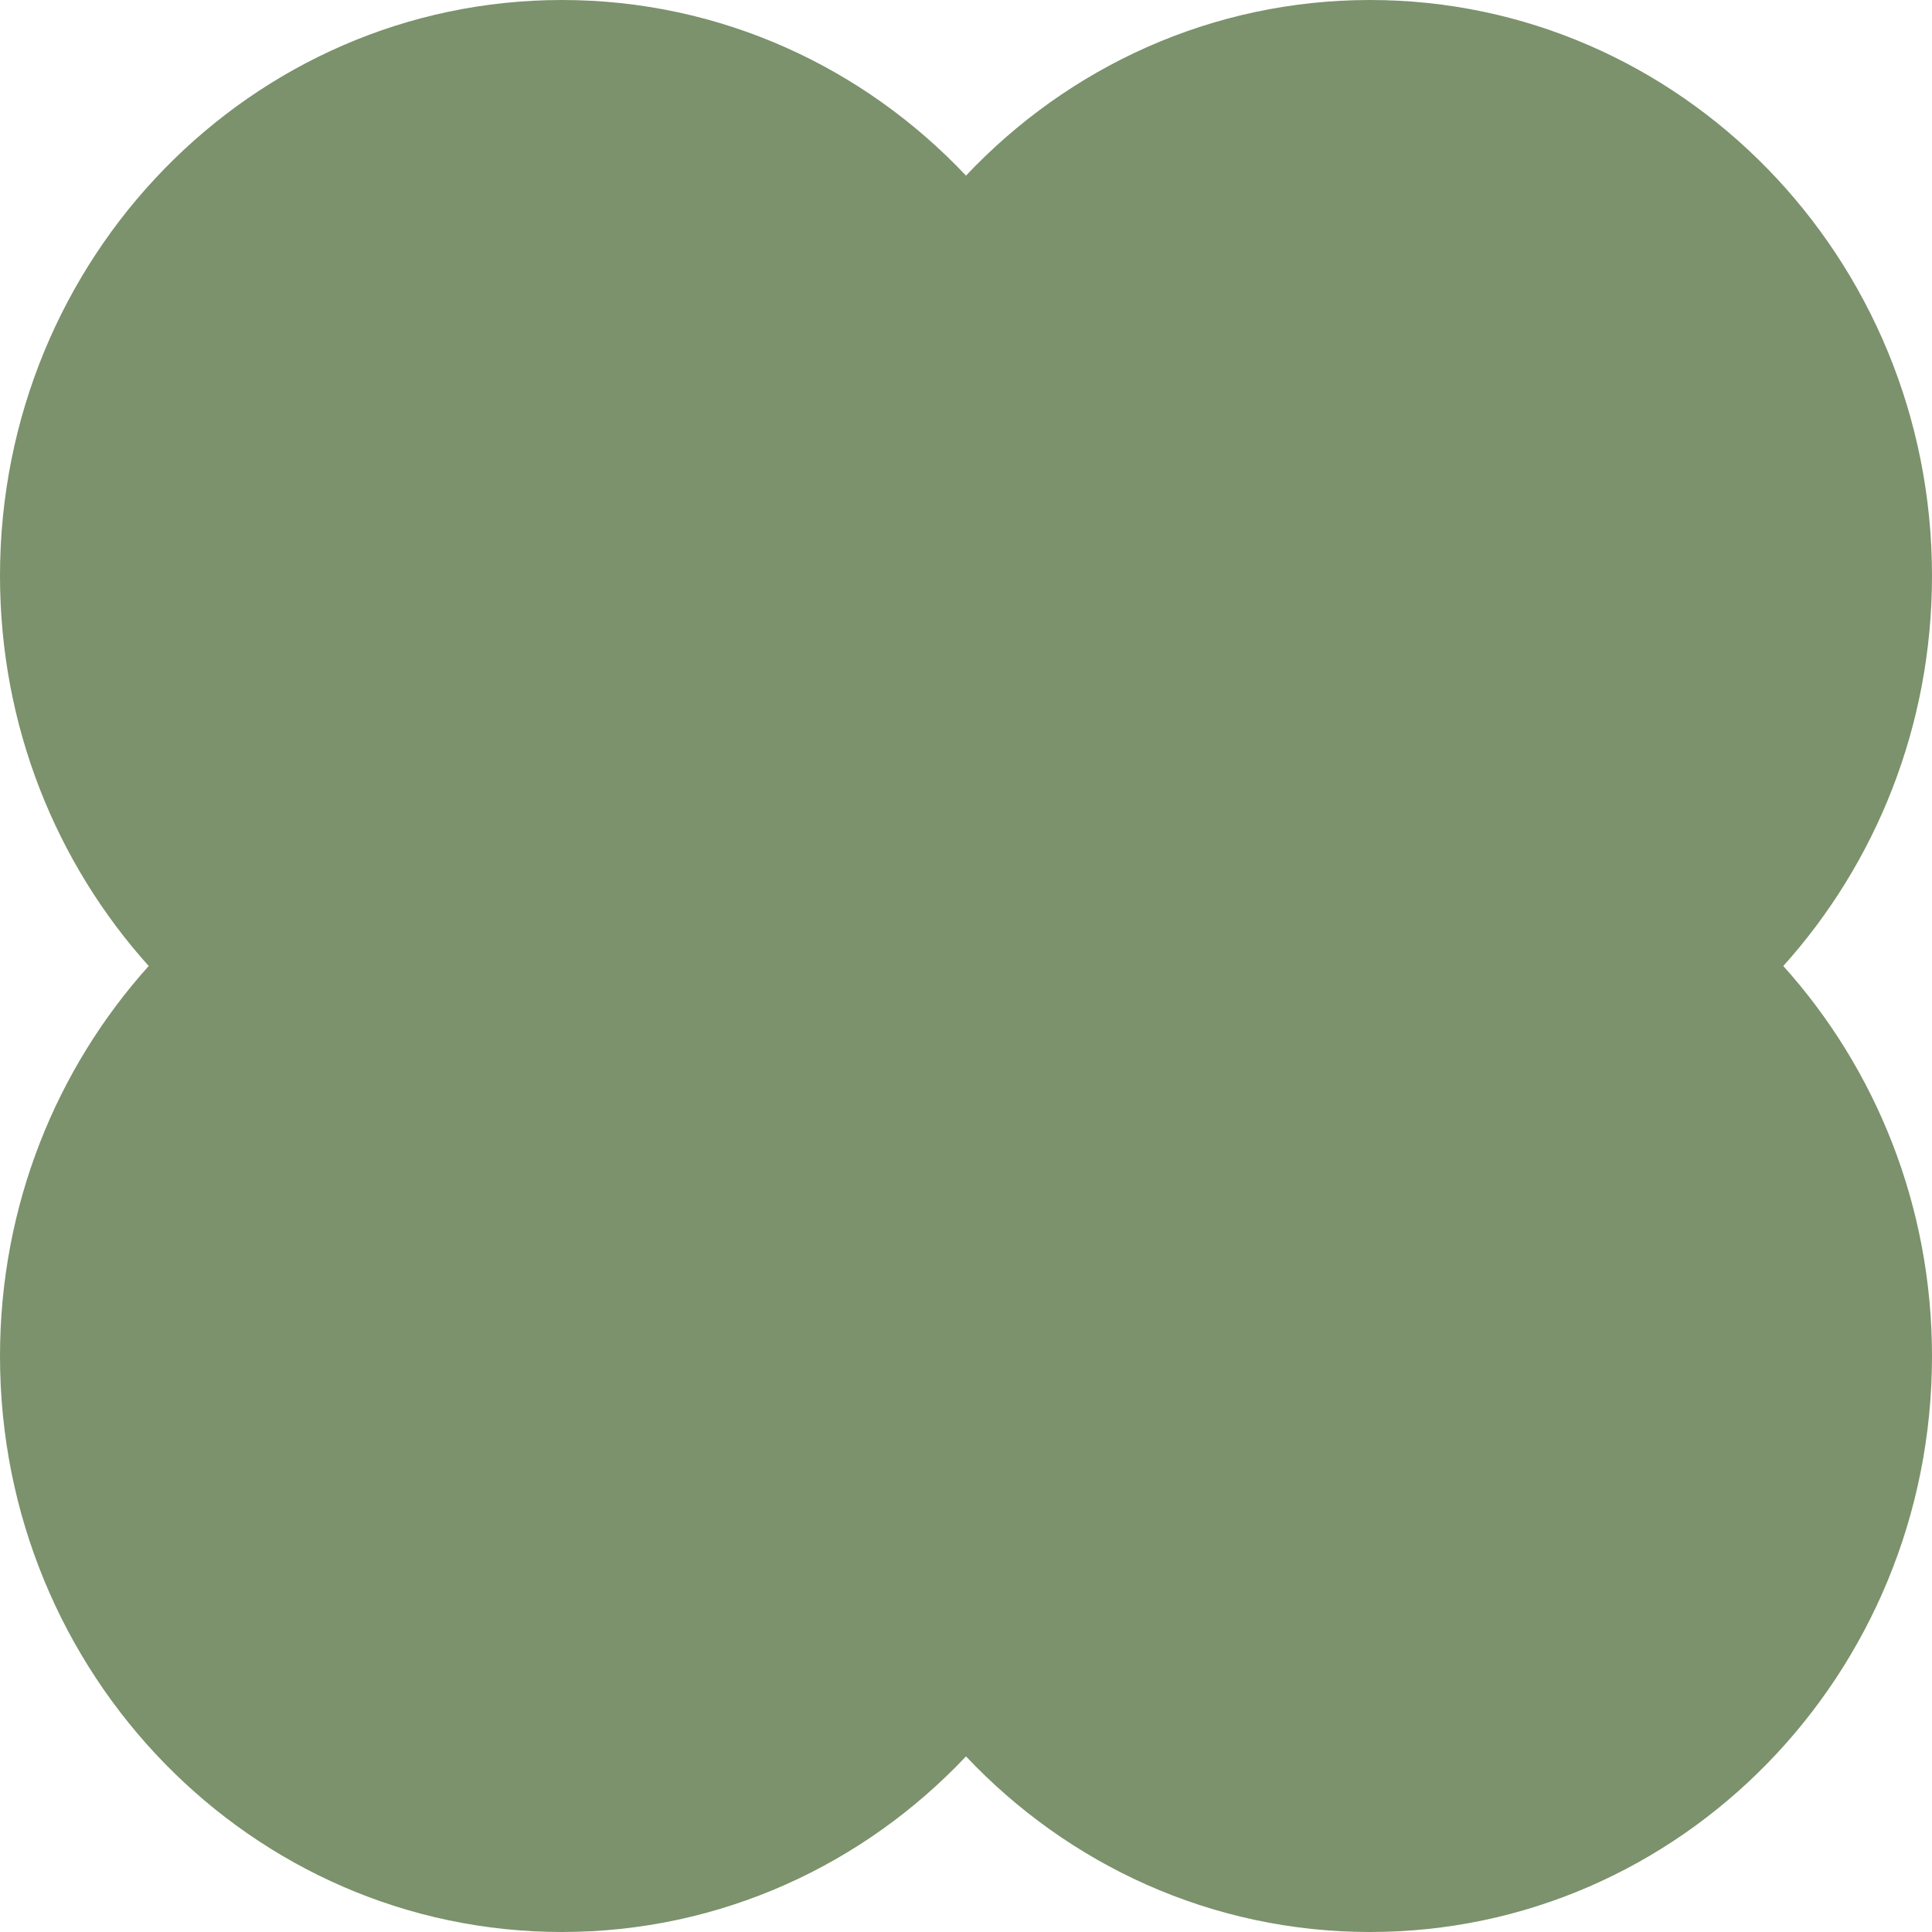 <svg width="40" height="40" viewBox="0 0 40 40" fill="none" xmlns="http://www.w3.org/2000/svg">
<path fill-rule="evenodd" clip-rule="evenodd" d="M11.635 0C14.918 0 17.884 1.394 20 3.636C22.115 1.394 25.081 0 28.365 0C34.791 0 40 5.337 40 11.921C40 15.038 38.832 17.876 36.921 20C38.832 22.124 40 24.962 40 28.079C40 34.663 34.791 40 28.365 40C25.081 40 22.115 38.606 20 36.364C17.884 38.606 14.918 40 11.635 40C5.209 40 0 34.663 0 28.079C0 24.962 1.168 22.124 3.079 20C1.168 17.876 0 15.038 0 11.921C0 5.337 5.209 0 11.635 0Z" fill="#7B926C"/>
</svg>
